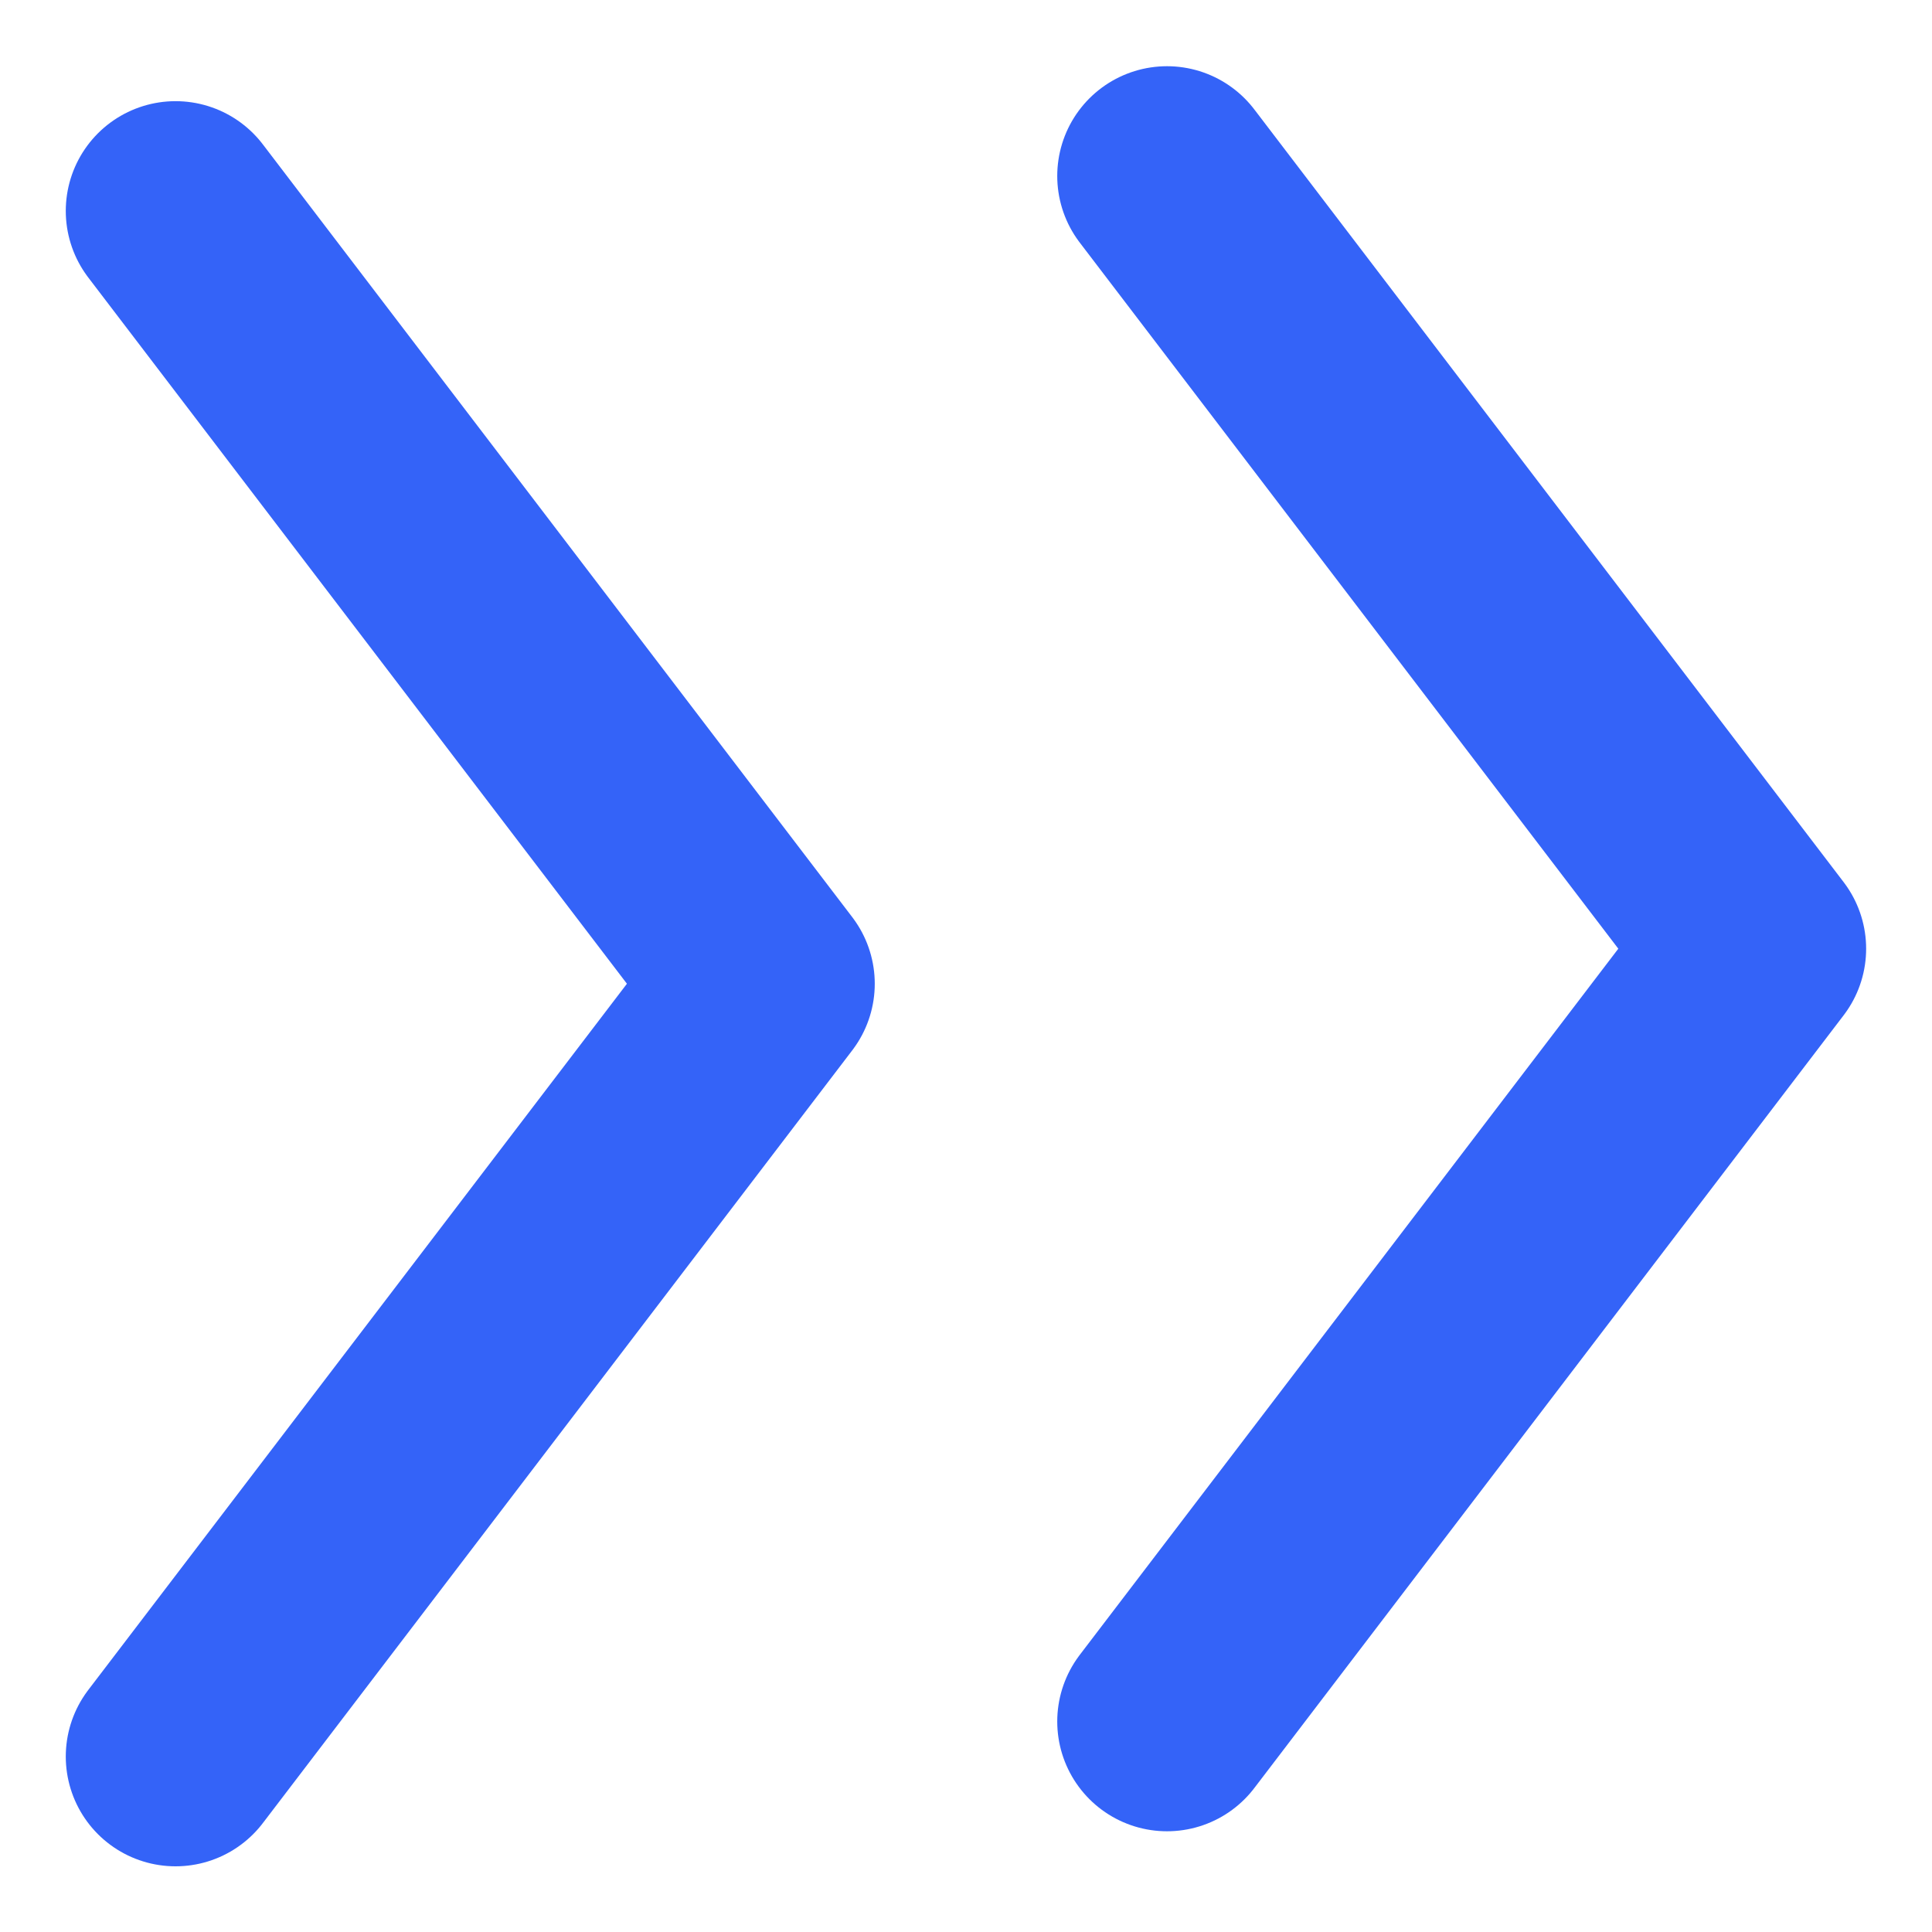 <svg width="22" height="22" viewBox="0 0 22 22" fill="none" xmlns="http://www.w3.org/2000/svg">
<path d="M1.999 20.002L8.711 11.202L1.999 2.402" stroke="#3463F8" stroke-width="2.5" stroke-linecap="round" stroke-linejoin="round"/>
<path d="M13.289 19.603L20 10.803L13.289 2.004" stroke="#3463F8" stroke-width="2.5" stroke-linecap="round" stroke-linejoin="round"/>
</svg>
